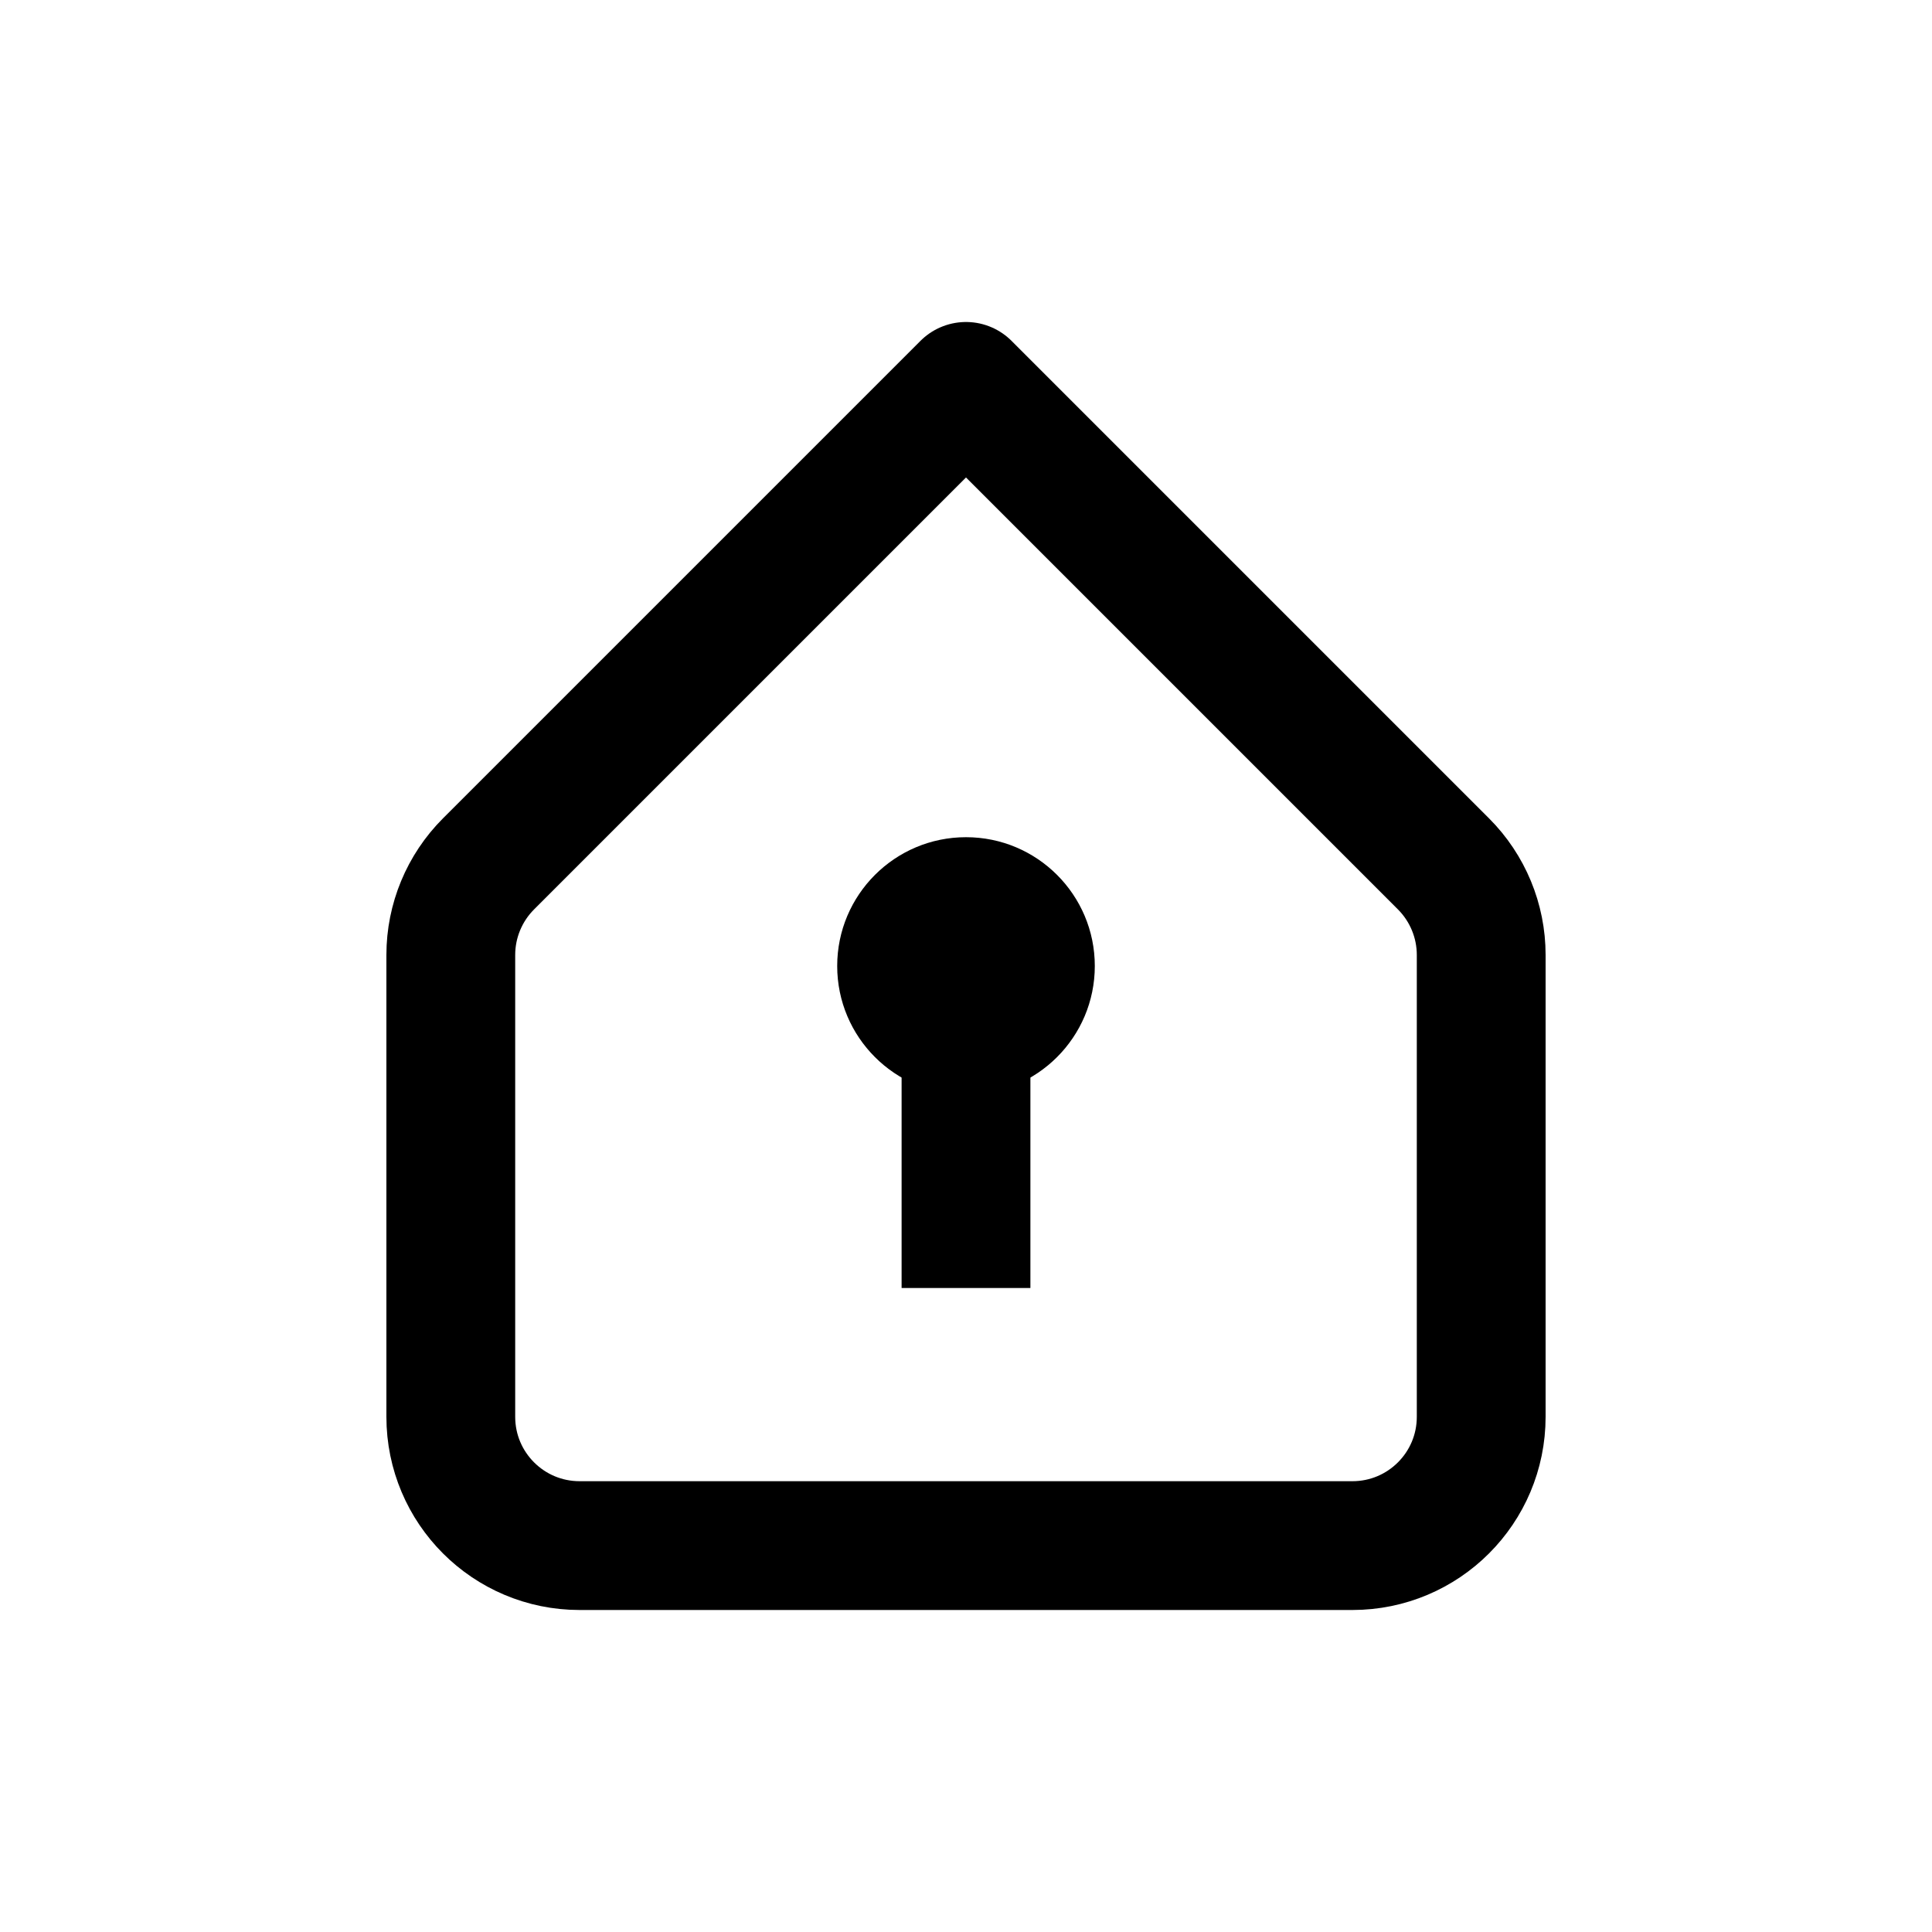 <svg width="30" height="30" viewBox="0 0 30 30" fill="none" xmlns="http://www.w3.org/2000/svg">
<path d="M7.586 13.414L15 6L22.414 13.414C22.789 13.789 23 14.298 23 14.828V22C23 23.105 22.105 24 21 24H17H13H9C7.895 24 7 23.105 7 22V14.828C7 14.298 7.211 13.789 7.586 13.414Z" stroke="currentColor" stroke-width="2" stroke-linejoin="round"/>
<circle cx="15" cy="15" r="2" fill="currentColor"/>
<path d="M15 16L15 20" stroke="currentColor" stroke-width="2"/>
</svg>

